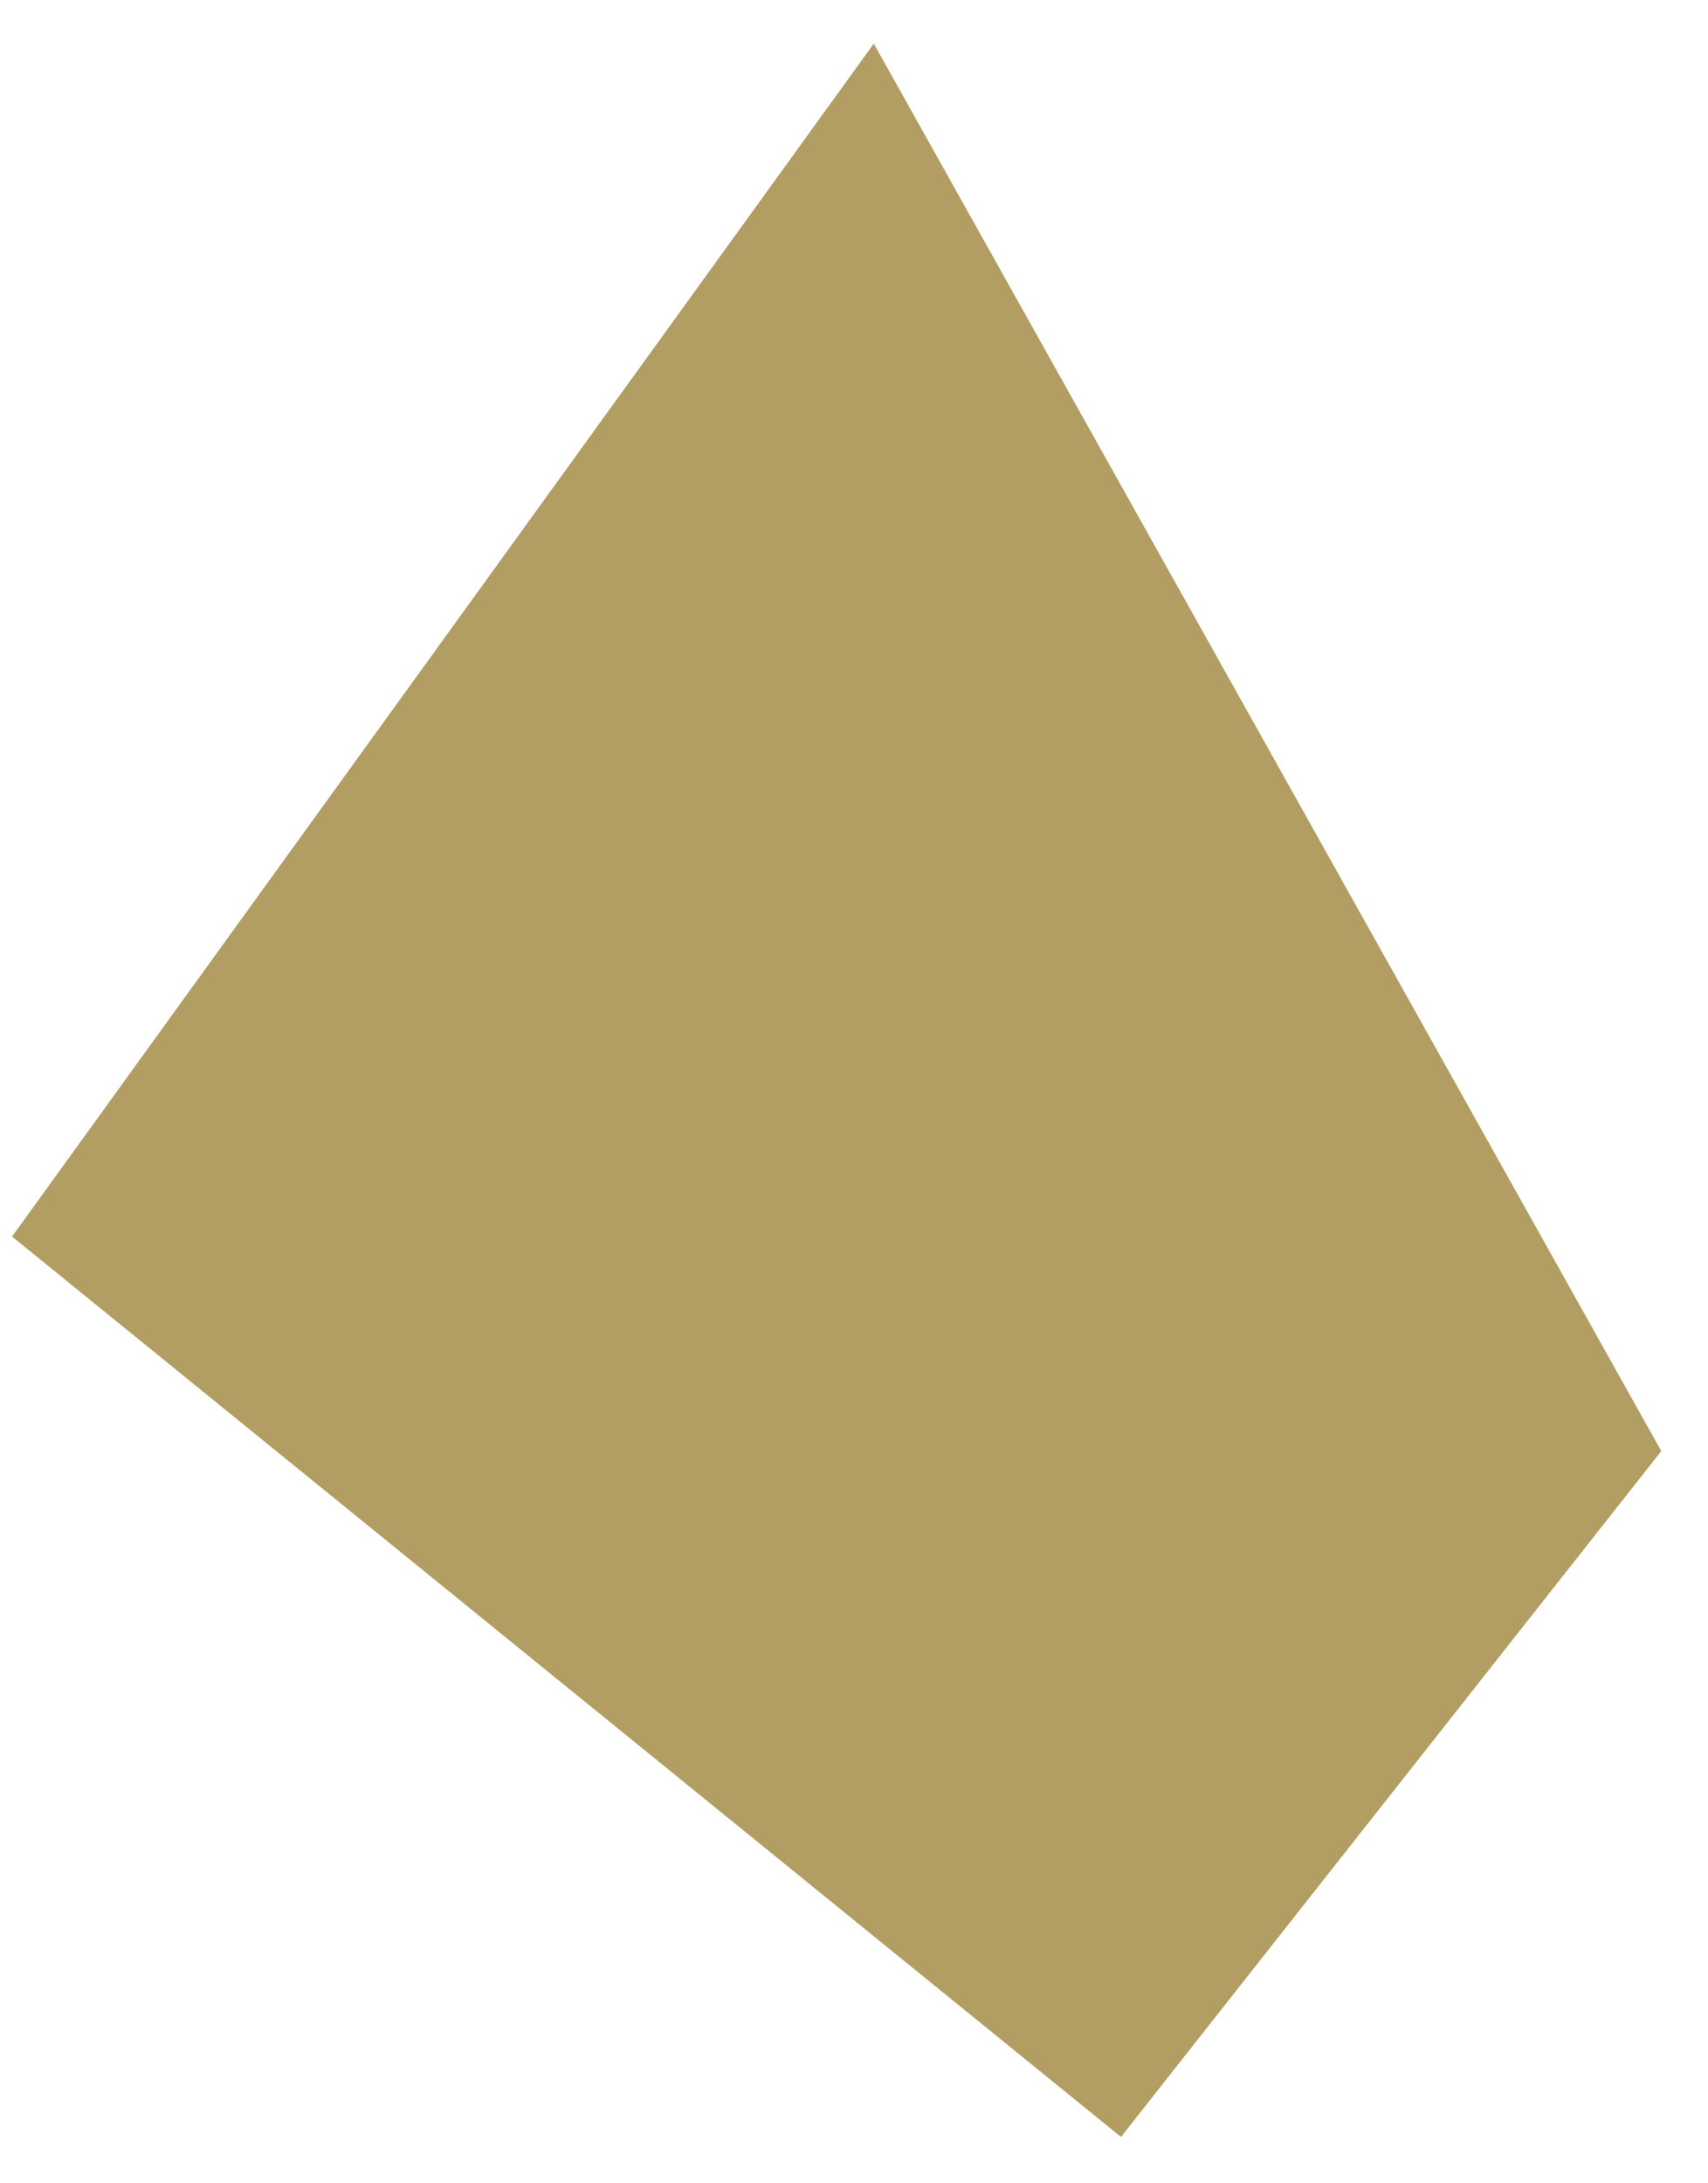 <svg width="36" height="46" viewBox="0 0 36 46" fill="none" xmlns="http://www.w3.org/2000/svg">
<path d="M35.015 30.573L23.627 45.023L0.254 26.053L18.417 0.919L35.015 30.573Z" fill="#B29D62"/>
</svg>

